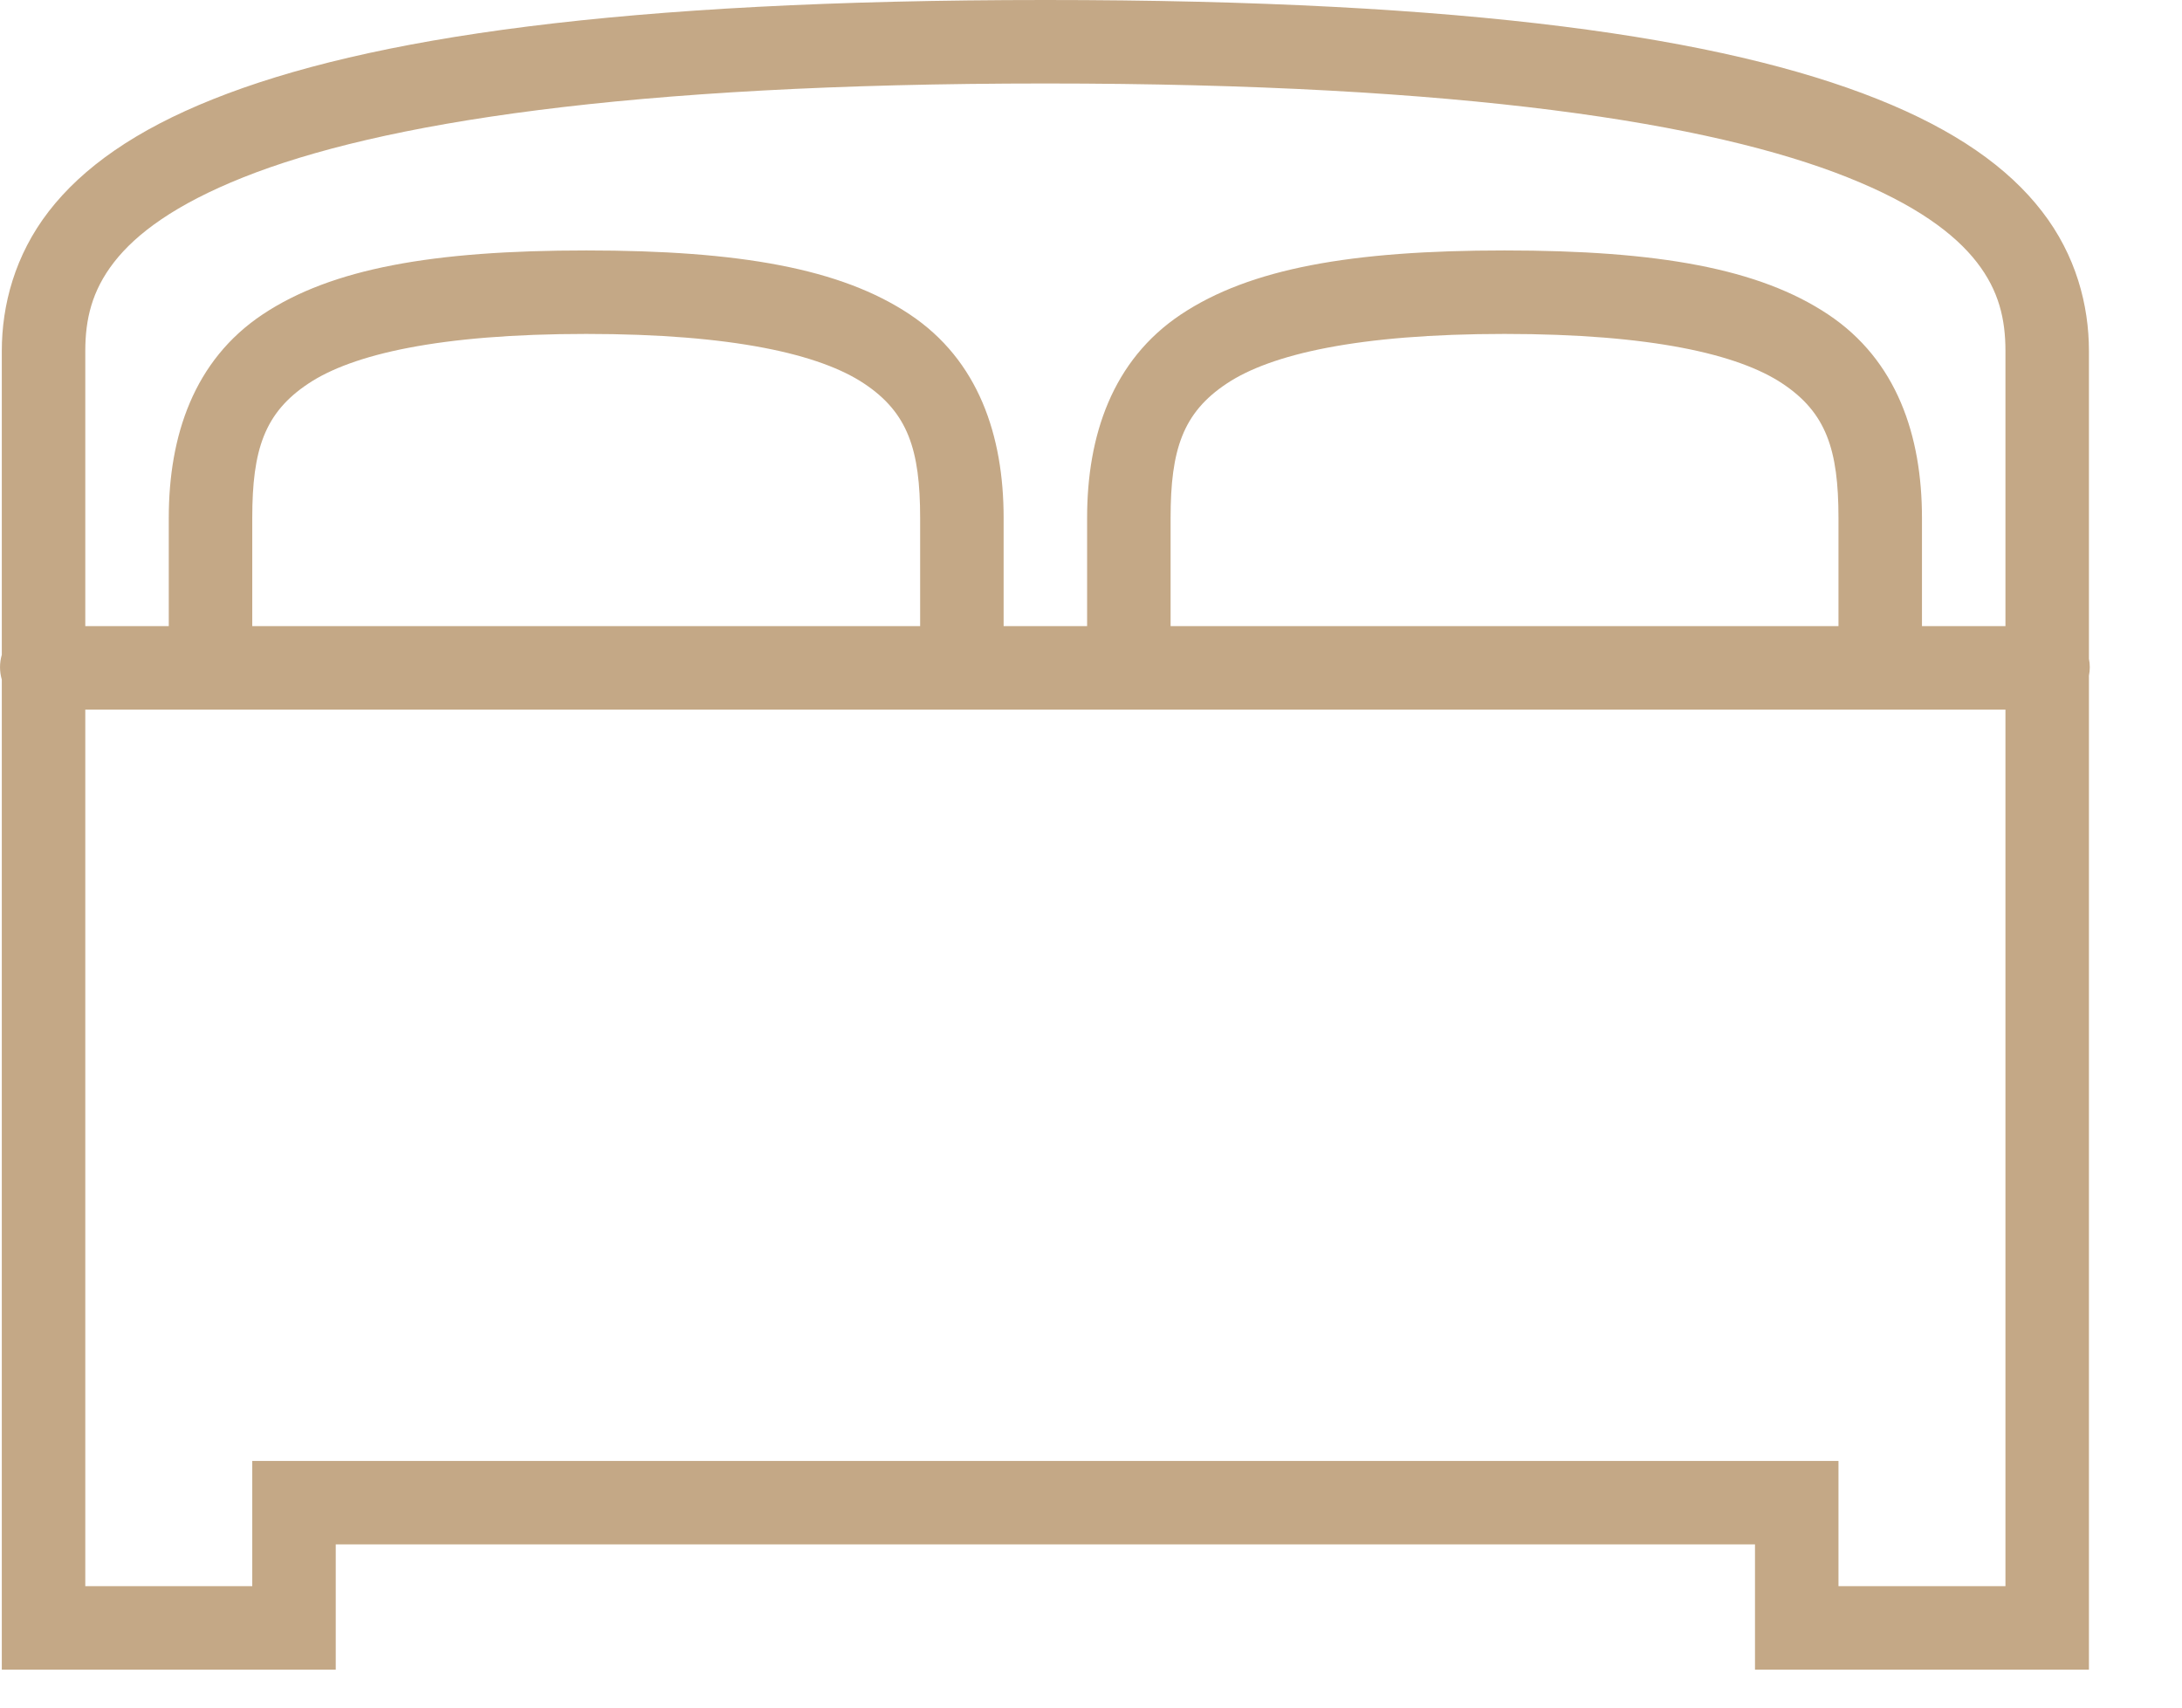 <svg width="23" height="18" viewBox="0 0 23 18" fill="none" xmlns="http://www.w3.org/2000/svg">
<path d="M11.019 0C6.549 0 3.874 0.395 2.247 1.045C1.432 1.37 0.872 1.765 0.514 2.228C0.157 2.69 0.019 3.216 0.019 3.699V6.902C-0.006 6.988 -0.006 7.078 0.019 7.164V17.6H3.539V16.28H18.499V17.6H22.019V7.122C22.031 7.064 22.031 7.002 22.019 6.944V3.699C22.019 3.216 21.882 2.69 21.524 2.228C21.167 1.765 20.607 1.37 19.792 1.045C18.164 0.395 15.49 0 11.019 0ZM11.019 0.88C15.437 0.88 18.046 1.299 19.476 1.87C20.191 2.155 20.603 2.463 20.837 2.764C21.071 3.065 21.139 3.367 21.139 3.699V6.6H20.259V5.459C20.259 4.593 19.995 3.797 19.269 3.314C18.544 2.831 17.48 2.64 15.859 2.64C14.239 2.64 13.175 2.831 12.449 3.314C11.724 3.797 11.459 4.593 11.459 5.459V6.6H10.579V5.459C10.579 4.593 10.315 3.797 9.589 3.314C8.864 2.831 7.8 2.64 6.179 2.64C4.559 2.64 3.495 2.831 2.769 3.314C2.044 3.797 1.779 4.593 1.779 5.459V6.6H0.899V3.699C0.899 3.367 0.968 3.065 1.202 2.764C1.436 2.463 1.848 2.155 2.563 1.87C3.993 1.299 6.602 0.88 11.019 0.88ZM6.179 3.52C7.726 3.52 8.646 3.735 9.108 4.043C9.57 4.35 9.699 4.74 9.699 5.459V6.6H2.659V5.459C2.659 4.74 2.788 4.35 3.251 4.043C3.713 3.735 4.632 3.52 6.179 3.52ZM15.859 3.52C17.406 3.52 18.326 3.735 18.788 4.043C19.25 4.35 19.379 4.74 19.379 5.459V6.6H12.339V5.459C12.339 4.74 12.468 4.35 12.931 4.043C13.393 3.735 14.312 3.52 15.859 3.52ZM0.899 7.48H21.139V16.72H19.379V15.4H2.659V16.72H0.899V7.48Z" fill="#C4A886"/>
</svg>
